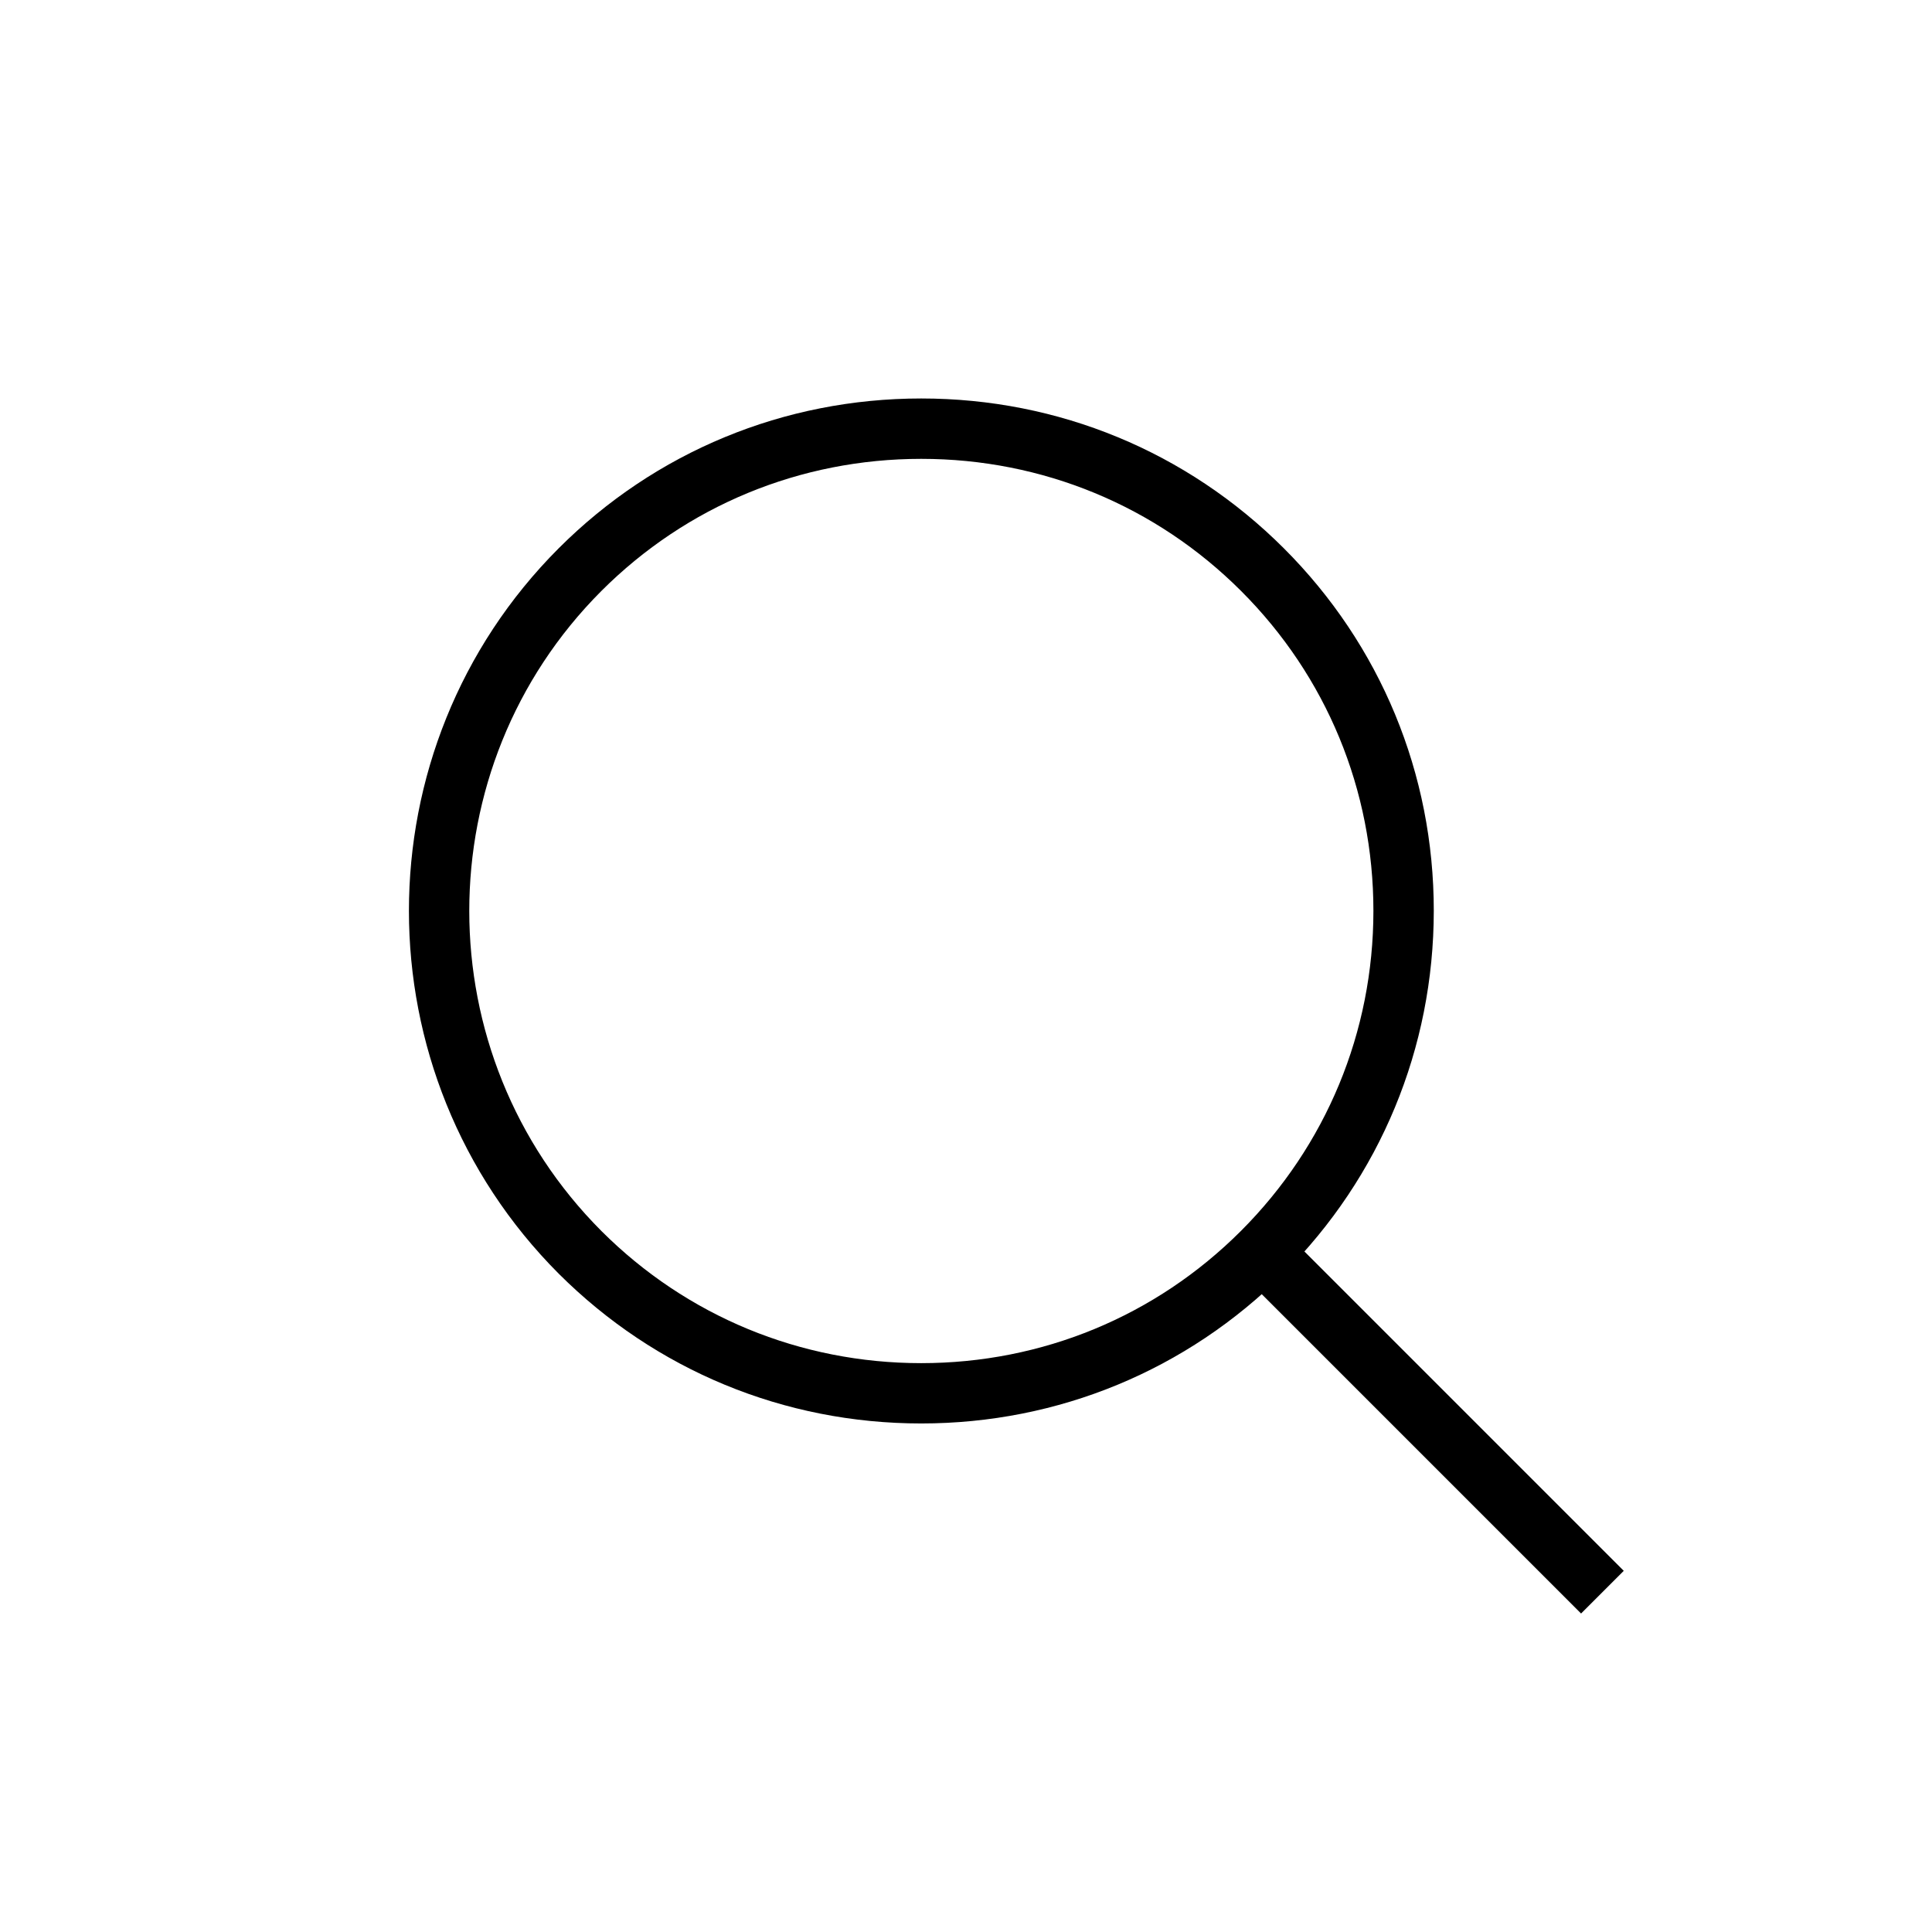 <?xml version="1.0" encoding="utf-8"?>
<!-- Generator: Adobe Illustrator 15.1.0, SVG Export Plug-In  -->
<!DOCTYPE svg PUBLIC "-//W3C//DTD SVG 1.1//EN" "http://www.w3.org/Graphics/SVG/1.1/DTD/svg11.dtd">
<svg version="1.1"
	 xmlns="http://www.w3.org/2000/svg" xmlns:xlink="http://www.w3.org/1999/xlink" xmlns:a="http://ns.adobe.com/AdobeSVGViewerExtensions/3.0/"
	 x="0px" y="0px" width="32px" height="32px" viewBox="0 0 32 32" overflow="visible" enable-background="new 0 0 32 32"
	 xml:space="preserve">
<path d="M15.258,23.577L15.258,23.577c-2.27,0-4.4-0.881-6.002-2.479c-3.309-3.314-3.311-8.704-0.003-12.016
	C10.854,7.481,12.987,6.6,15.259,6.6s4.403,0.881,6.005,2.481c1.603,1.602,2.485,3.735,2.484,6.007
	c-0.002,2.271-0.885,4.404-2.488,6.007C19.659,22.695,17.528,23.577,15.258,23.577z M15.259,7.6c-2.005,0-3.887,0.777-5.299,2.189
	c-2.918,2.922-2.916,7.678,0.003,10.602c1.412,1.41,3.293,2.187,5.295,2.187c2.003,0,3.883-0.777,5.295-2.189
	c1.414-1.414,2.194-3.297,2.195-5.301c0-2.004-0.777-3.886-2.191-5.299C19.145,8.377,17.263,7.6,15.259,7.6z"/>
<rect x="19.739" y="23.059" transform="matrix(0.707 0.707 -0.707 0.707 23.607 -9.875)" width="7.97" height="1"/>
</svg>
